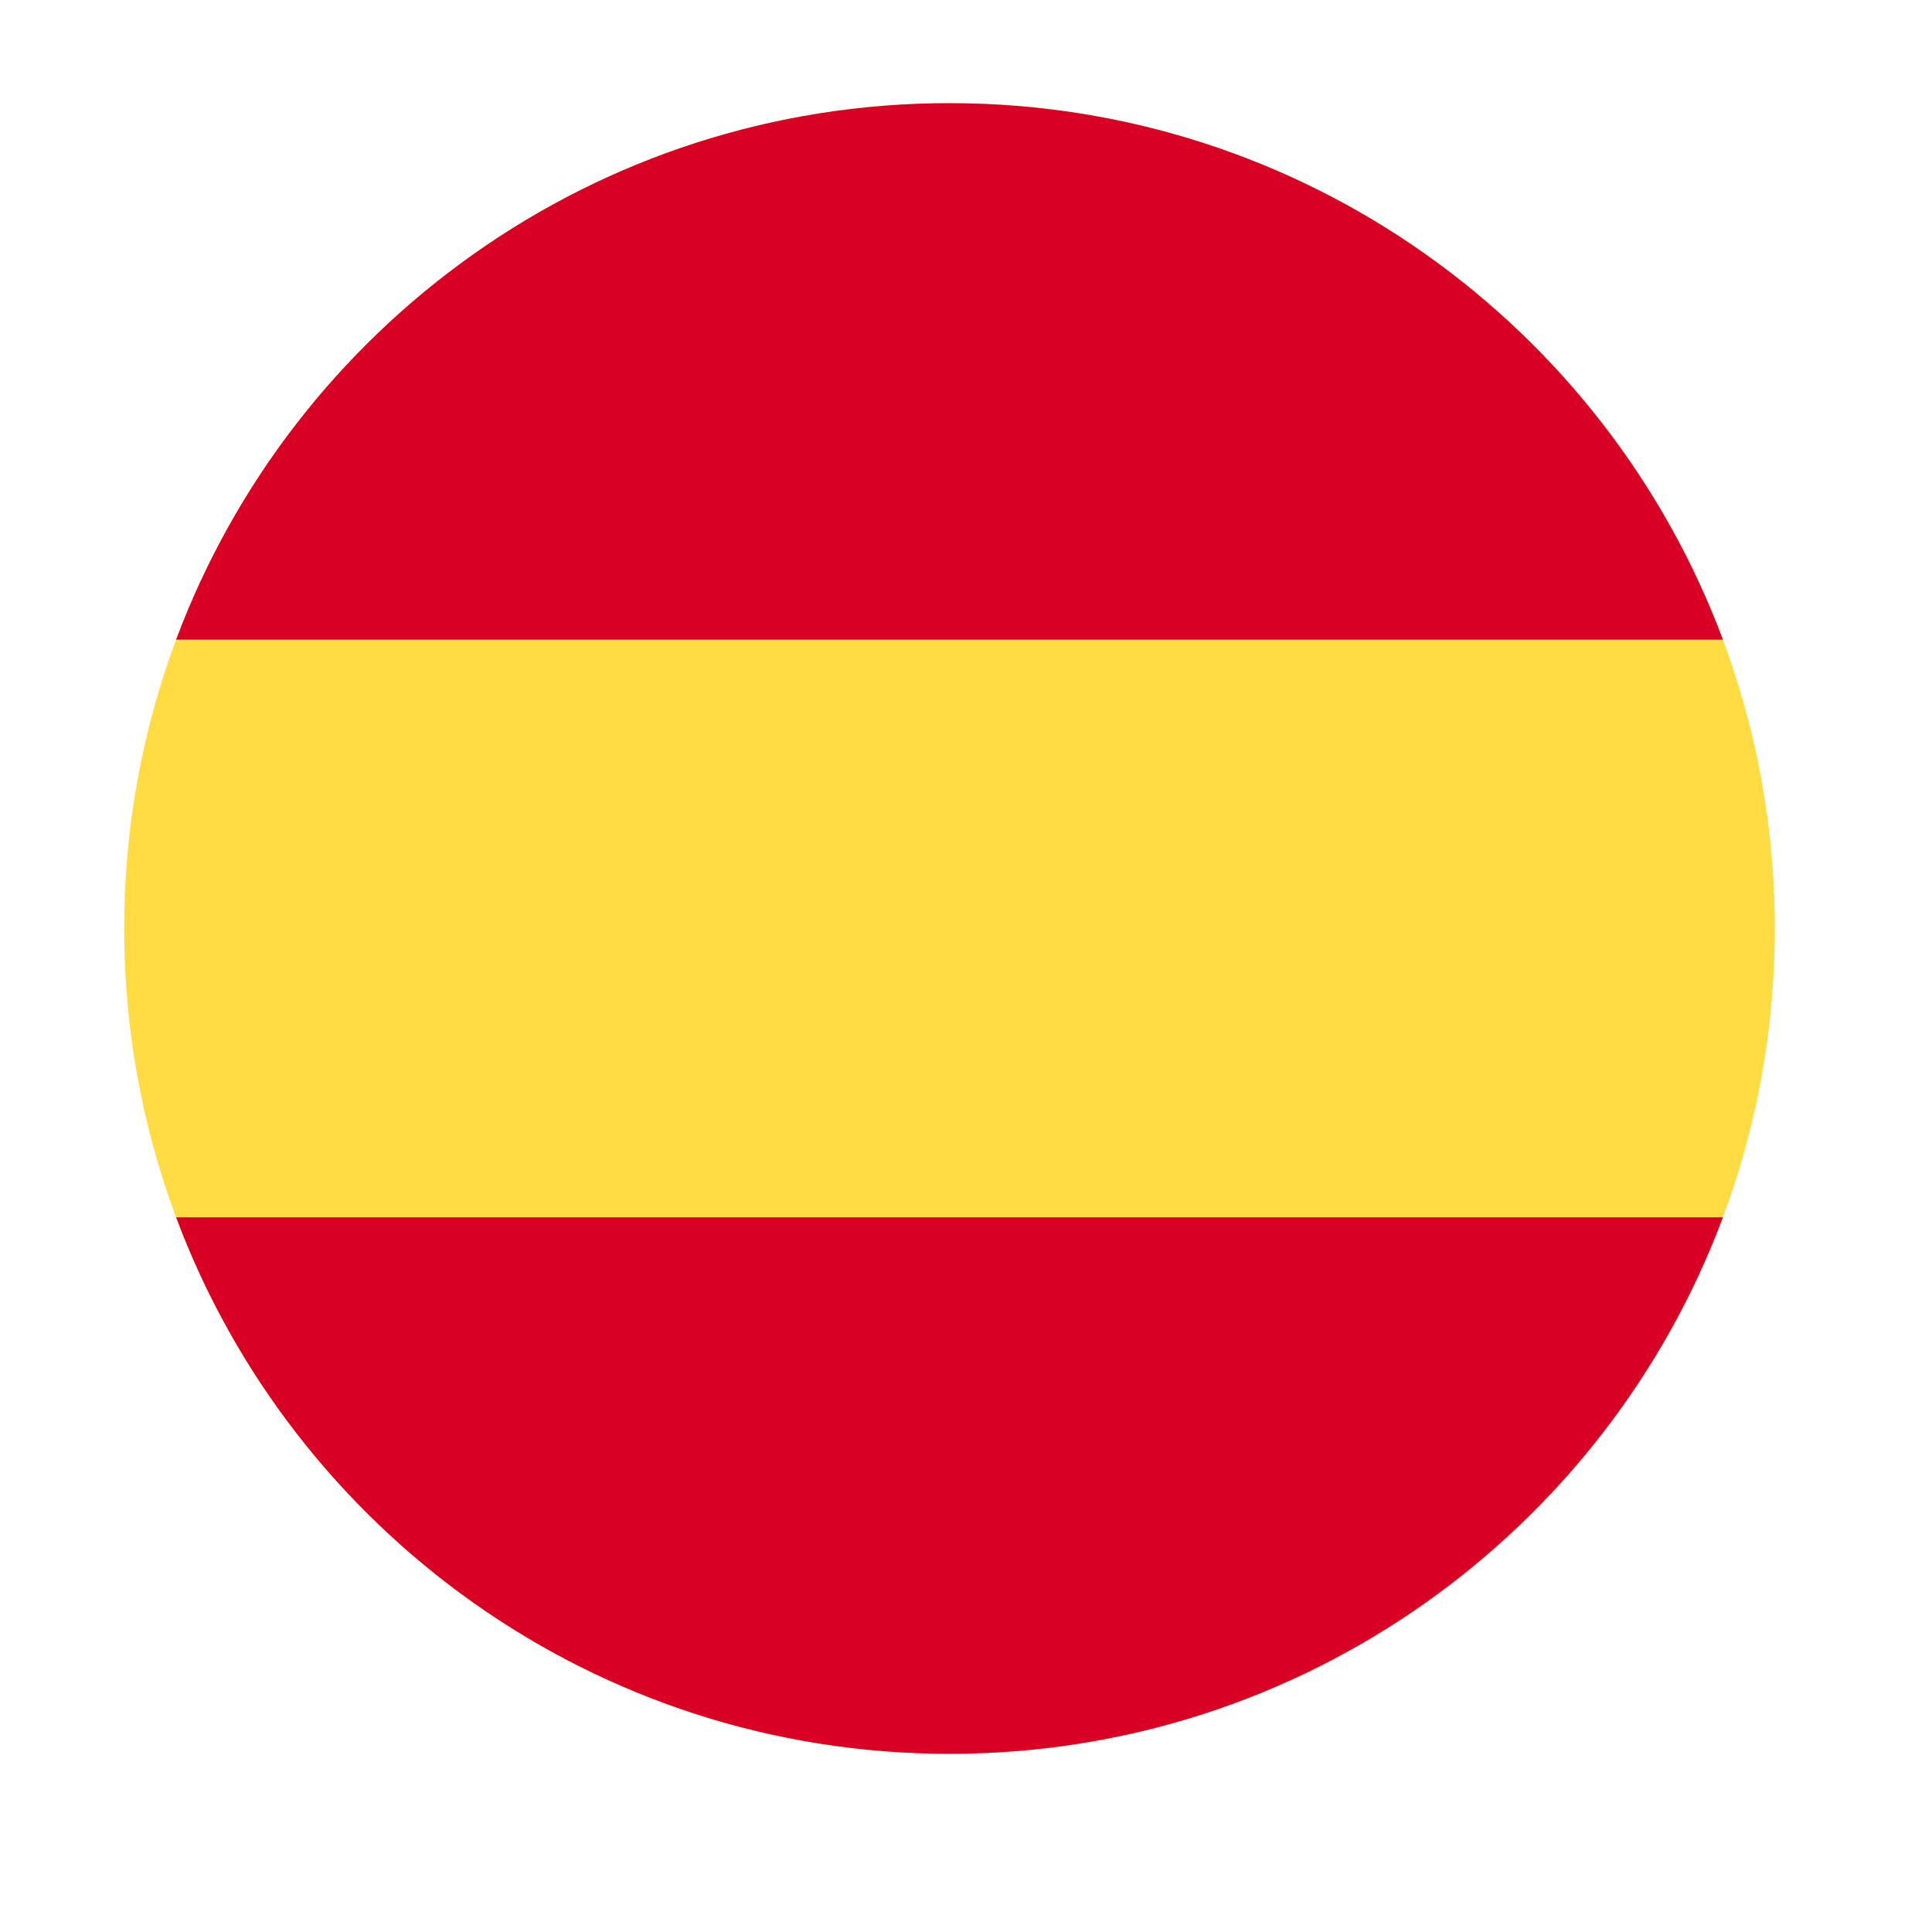 <svg width="25" height="25" viewBox="0 0 25 25" fill="none" xmlns="http://www.w3.org/2000/svg">
<path d="M12.286 22.694C6.388 22.694 1.607 17.913 1.607 12.015C1.607 6.116 6.388 1.335 12.286 1.335C18.185 1.335 22.966 6.116 22.966 12.015C22.966 17.913 18.185 22.694 12.286 22.694Z" fill="#FFDB44"/>
<path d="M22.294 8.277C20.779 4.222 16.87 1.335 12.286 1.335C7.703 1.335 3.794 4.222 2.279 8.277L22.294 8.277Z" fill="#D90026"/>
<path d="M2.279 15.752C3.794 19.807 7.703 22.694 12.286 22.694C16.87 22.694 20.779 19.807 22.294 15.752L2.279 15.752Z" fill="#D90026"/>
</svg>
